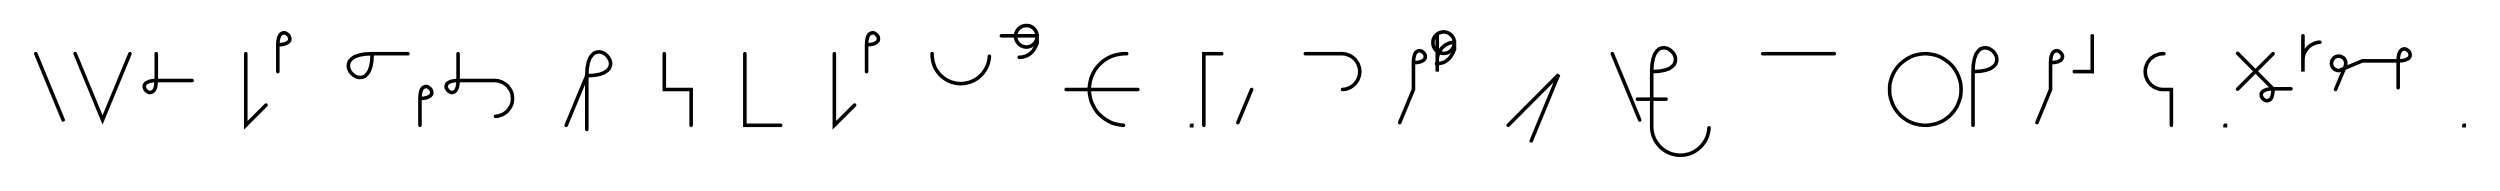 <svg xmlns="http://www.w3.org/2000/svg" width="1396.584" height="106.683" style="fill:none; stroke-linecap:round;">
    <rect width="100%" height="100%" fill="#FFFFFF" />
<path stroke="#000000" stroke-width="2" d="M 550,75" />
<path stroke="#000000" stroke-width="2" d="M 20,30 35.3,67" />
<path stroke="#000000" stroke-width="2" d="M 42,70" />
<path stroke="#000000" stroke-width="2" d="M 42,30 57.3,67 72.6,30" />
<path stroke="#000000" stroke-width="2" d="M 79.3,70" />
<path stroke="#000000" stroke-width="2" d="M 87.3,30 87.3,45" />
<path stroke="#000000" stroke-width="2" d="M 87.3,45 87.1,47 86.9,48.6 86.4,49.9 85.8,50.8 85.1,51.3 84.4,51.6 83.7,51.7 82.9,51.5 82.2,51.1 81.6,50.6 81.1,50 80.8,49.3 80.6,48.6 80.6,47.8 80.9,47.1 81.5,46.4 82.4,45.9 83.6,45.4 85.2,45.1 87.3,45 107.3,45" />
<path stroke="#000000" stroke-width="2" d="M 137.3,70" />
<path stroke="#000000" stroke-width="2" d="M 137.3,30 137.3,70 148.6,58.7" />
<path stroke="#000000" stroke-width="2" d="M 155.2,70" />
<path stroke="#000000" stroke-width="2" d="M 155.2,25" />
<path stroke="#000000" stroke-width="2" d="M 155.2,25 157.3,24.9 158.9,24.6 160.1,24.1 161,23.6 161.6,22.9 161.9,22.2 161.9,21.4 161.7,20.7 161.4,20 160.9,19.4 160.2,18.9 159.6,18.5 158.8,18.3 158.1,18.4 157.3,18.7 156.7,19.2 156.1,20.1 155.6,21.4 155.3,23 155.2,25 155.2,40" />
<path stroke="#000000" stroke-width="2" d="M 191.9,70" />
<path stroke="#000000" stroke-width="2" d="M 207.9,30" />
<path stroke="#000000" stroke-width="2" d="M 207.9,30 207.7,34.1 207.1,37.3 206.2,39.8 205,41.5 203.7,42.7 202.2,43.2 200.7,43.3 199.3,43 197.9,42.3 196.6,41.2 195.6,40 194.9,38.6 194.6,37.2 194.7,35.7 195.2,34.2 196.4,32.9 198.1,31.7 200.6,30.8 203.8,30.2 207.9,30 227.9,30" />
<path stroke="#000000" stroke-width="2" d="M 234.6,70" />
<path stroke="#000000" stroke-width="2" d="M 234.6,55" />
<path stroke="#000000" stroke-width="2" d="M 234.6,55 236.6,54.9 238.2,54.6 239.4,54.1 240.3,53.6 240.9,52.9 241.2,52.2 241.2,51.4 241,50.7 240.7,50 240.2,49.4 239.6,48.9 238.9,48.5 238.1,48.3 237.4,48.4 236.7,48.7 236,49.2 235.4,50.1 235,51.4 234.7,53 234.6,55 234.6,70" />
<path stroke="#000000" stroke-width="2" d="M 247.9,70" />
<path stroke="#000000" stroke-width="2" d="M 255.9,30 255.9,45" />
<path stroke="#000000" stroke-width="2" d="M 255.9,45 255.8,47 255.5,48.6 255,49.9 254.4,50.8 253.8,51.3 253,51.6 252.3,51.7 251.6,51.5 250.9,51.1 250.3,50.6 249.8,50 249.4,49.3 249.2,48.6 249.3,47.8 249.5,47.1 250.1,46.4 251,45.9 252.2,45.4 253.8,45.1 255.9,45 275.9,45 276.8,45 277.6,45.1 278.5,45.2 279.3,45.5 280.1,45.8 280.9,46.1 281.7,46.6 282.4,47.1 283.1,47.6 283.7,48.2 284.2,48.9 284.7,49.6 285.2,50.4 285.6,51.2 285.9,52 286.1,52.8 286.2,53.7 286.3,54.6 286.3,55.4 286.2,56.3 286.1,57.2 285.9,58 285.6,58.8 285.2,59.6 284.7,60.4 284.2,61.1 283.7,61.7 283.1,62.4 282.4,62.9 281.7,63.4 280.9,63.9 280.1,64.2 279.3,64.5 278.5,64.8 277.6,64.9 276.8,65" />
<path stroke="#000000" stroke-width="2" d="M 316.3,70" />
<path stroke="#000000" stroke-width="2" d="M 316.3,70 327.8,42.3" />
<path stroke="#000000" stroke-width="2" d="M 327.8,42.3 331.8,42.1 335.1,41.5 337.5,40.6 339.3,39.4 340.4,38.1 341,36.6 341.1,35.1 340.7,33.6 340,32.3 339,31 337.8,30 336.4,29.3 335,29 333.5,29.1 332,29.6 330.7,30.8 329.5,32.5 328.6,35 328,38.2 327.8,42.3 327.8,72.3" />
<path stroke="#000000" stroke-width="2" d="M 371.1,70" />
<path stroke="#000000" stroke-width="2" d="M 371.1,30 371.1,50 381.1,50 386.1,50 386.1,70" />
<path stroke="#000000" stroke-width="2" d="M 416.1,70" />
<path stroke="#000000" stroke-width="2" d="M 416.1,30 416.1,70 436.1,70" />
<path stroke="#000000" stroke-width="2" d="M 466.1,70" />
<path stroke="#000000" stroke-width="2" d="M 466.1,30 466.1,70 477.4,58.7" />
<path stroke="#000000" stroke-width="2" d="M 484.1,70" />
<path stroke="#000000" stroke-width="2" d="M 484.1,25" />
<path stroke="#000000" stroke-width="2" d="M 484.1,25 486.1,24.9 487.7,24.6 489,24.1 489.8,23.6 490.4,22.9 490.7,22.2 490.7,21.4 490.6,20.7 490.2,20 489.7,19.4 489.1,18.9 488.4,18.5 487.7,18.3 486.9,18.4 486.2,18.7 485.5,19.2 484.9,20.1 484.5,21.4 484.2,23 484.1,25 484.1,40" />
<path stroke="#000000" stroke-width="2" d="M 520.7,70" />
<path stroke="#000000" stroke-width="2" d="M 520.7,30 520.7,31.4 520.9,32.8 521.1,34.2 521.5,35.5 521.9,36.8 522.5,38.1 523.2,39.3 524,40.4 524.9,41.5 525.9,42.5 527,43.4 528.1,44.2 529.3,44.9 530.6,45.5 531.9,46 533.3,46.3 534.6,46.6 536,46.7 537.4,46.7 538.8,46.6 540.2,46.3 541.5,46 542.8,45.5 544.1,44.9 545.3,44.2 546.5,43.4 547.5,42.5 548.5,41.5 549.4,40.4 550.2,39.3 550.9,38.1 551.5,36.8 552,35.5 552.3,34.2 552.6,32.8 552.7,31.4" />
<path stroke="#000000" stroke-width="2" d="M 559.4,70" />
<path stroke="#000000" stroke-width="2" d="M 559.4,20 579.4,20 579.4,20.5 579.3,21 579.2,21.6 579.1,22.1 578.9,22.6 578.7,23 578.4,23.5 578.1,23.9 577.8,24.3 577.4,24.7 577,25 576.6,25.3 576.1,25.6 575.7,25.8 575.2,26 574.7,26.1 574.2,26.2 573.6,26.3 573.1,26.3 572.6,26.2 572.1,26.1 571.6,26 571.1,25.8 570.6,25.6 570.1,25.3 569.7,25 569.3,24.7 568.9,24.3 568.6,23.9 568.3,23.5 568,23 567.8,22.6 567.6,22.1 567.5,21.6 567.4,21 567.4,20.5 567.4,20 567.4,19.5 567.5,19 567.6,18.5 567.8,18 568,17.5 568.3,17 568.6,16.6 568.9,16.2 569.3,15.8 569.7,15.5 570.1,15.2 570.6,14.9 571.1,14.7 571.6,14.5 572.1,14.4 572.6,14.3 573.1,14.3 573.6,14.3 574.2,14.3 574.7,14.4 575.2,14.5 575.7,14.7 576.1,14.9 576.6,15.2 577,15.5 577.4,15.8 577.8,16.2 578.1,16.6 578.4,17 578.7,17.5 578.9,18 579.1,18.5 579.2,19 579.3,19.5 579.4,20 579.4,24" />
<path stroke="#000000" stroke-width="2" d="M 579.4,24 579,24.9 578.7,25.7 578.3,26.4 577.9,27.1 577.5,27.8 577.1,28.4 576.6,28.9 576.1,29.4 575.6,29.9 575.1,30.2 574.6,30.6 574,30.9 573.5,31.2 572.9,31.4 572.3,31.6 571.7,31.7 571.2,31.9 570.6,31.9 570,32 569.4,32" />
<path stroke="#000000" stroke-width="2" d="M 609.4,70" />
<path stroke="#000000" stroke-width="2" d="M 629.4,30 627.6,30 625.9,30.2 624.2,30.5 622.5,30.9 620.8,31.5 619.3,32.2 617.7,33.1 616.3,34.1 615,35.2 613.7,36.5 612.6,37.8 611.6,39.2 610.8,40.7 610,42.3 609.4,44 609,45.7 608.7,47.4 608.5,49.1 608.5,50.9 608.7,52.6 609,54.3 609.4,56 610,57.6 610.8,59.2 611.6,60.7 612.6,62.2 613.7,63.5 615,64.7 616.3,65.8 617.7,66.8 619.3,67.7 620.8,68.5 622.5,69.1 624.2,69.5 625.9,69.8 627.6,70" />
<path stroke="#000000" stroke-width="2" d="M 627.6,50" />
<path stroke="#000000" stroke-width="2" d="M 595.6,50 635.6,50" />
<path stroke="#000000" stroke-width="2" d="M 665.6,70" />
<path stroke="#000000" stroke-width="2" d="M 665.6,70 665.8,70 665.8,70.2 665.6,70.2 665.6,70" />
<path stroke="#000000" stroke-width="2" d="M 672.5,70" />
<path stroke="#000000" stroke-width="2" d="M 682.5,30 672.5,30 672.5,70" />
<path stroke="#000000" stroke-width="2" d="M 689.2,70" />
<path stroke="#000000" stroke-width="2" d="M 699.2,50 691.5,68.5" />
<path stroke="#000000" stroke-width="2" d="M 729.2,70" />
<path stroke="#000000" stroke-width="2" d="M 729.2,30 749.2,30 750,30 750.9,30.1 751.8,30.2 752.6,30.5 753.4,30.8 754.2,31.1 755,31.6 755.7,32.1 756.3,32.6 757,33.2 757.5,33.9 758,34.6 758.5,35.4 758.8,36.2 759.1,37 759.4,37.8 759.5,38.7 759.6,39.6 759.6,40.4 759.5,41.3 759.4,42.2 759.1,43 758.8,43.8 758.5,44.6 758,45.4 757.5,46.1 757,46.7 756.3,47.4 755.7,47.9 755,48.4 754.2,48.9 753.4,49.2 752.6,49.5 751.8,49.8 750.9,49.9 750,50" />
<path stroke="#000000" stroke-width="2" d="M 789.6,70" />
<path stroke="#000000" stroke-width="2" d="M 789.6,35" />
<path stroke="#000000" stroke-width="2" d="M 789.6,35 791.6,34.9 793.2,34.6 794.5,34.1 795.3,33.6 795.9,32.9 796.2,32.2 796.2,31.4 796.1,30.7 795.7,30 795.2,29.4 794.6,28.9 793.9,28.5 793.2,28.3 792.4,28.4 791.7,28.7 791,29.2 790.4,30.1 790,31.4 789.7,33 789.6,35 789.6,50 781.9,68.5" />
<path stroke="#000000" stroke-width="2" d="M 802.9,70" />
<path stroke="#000000" stroke-width="2" d="M 802.9,20 802.9,40 802.9,34 802.9,33.1 803,32.3 803.1,31.4 803.4,30.6 803.7,29.7 804,28.9 804.5,28.2 805,27.5 805.5,26.8 806.1,26.2 806.8,25.6 807.5,25.1 808.3,24.7 809.1,24.3 809.9,24 810.7,23.8 811.6,23.6 812.5,23.6 812.5,24.1 812.4,24.6 812.3,25.1 812.2,25.6 812,26.1 811.8,26.6 811.5,27.1 811.2,27.5 810.9,27.9 810.5,28.3 810.1,28.6 809.7,28.9 809.2,29.2 808.8,29.4 808.3,29.6 807.8,29.7 807.2,29.8 806.7,29.8 806.2,29.8 805.7,29.8 805.2,29.7 804.7,29.6 804.2,29.4 803.7,29.2 803.2,28.9 802.8,28.6 802.4,28.3 802,27.9 801.7,27.5 801.4,27.1 801.1,26.6 800.9,26.1 800.7,25.6 800.6,25.1 800.5,24.6 800.5,24.1 800.5,23.6 800.5,23.1 800.6,22.5 800.7,22 800.9,21.5 801.1,21.1 801.4,20.6 801.7,20.2 802,19.8 802.4,19.4 802.8,19.1 803.2,18.8 803.7,18.5 804.2,18.3 804.7,18.1 805.2,18 805.7,17.9 806.2,17.8 806.7,17.8 807.2,17.9 807.8,18 808.3,18.1 808.8,18.3 809.2,18.5 809.7,18.8 810.1,19.1 810.5,19.4 810.9,19.8 811.2,20.2 811.5,20.6 811.8,21.1 812,21.5 812.2,22 812.3,22.5 812.4,23.1 812.5,23.6 812.5,27.6" />
<path stroke="#000000" stroke-width="2" d="M 812.5,27.6 812.1,28.4 811.8,29.3 811.4,30 811,30.7 810.6,31.4 810.2,31.9 809.7,32.5 809.2,33 808.7,33.4 808.2,33.8 807.7,34.2 807.1,34.5 806.6,34.8 806,35 805.4,35.2 804.8,35.3 804.2,35.4 803.7,35.5 803.1,35.6 802.5,35.6" />
<path stroke="#000000" stroke-width="2" d="M 842.5,70" />
<path stroke="#000000" stroke-width="2" d="M 842.5,70 870.7,41.7 855.4,78.7" />
<path stroke="#000000" stroke-width="2" d="M 900.7,70" />
<path stroke="#000000" stroke-width="2" d="M 900.7,30 916,67" />
<path stroke="#000000" stroke-width="2" d="M 922.7,70" />
<path stroke="#000000" stroke-width="2" d="M 922.7,40" />
<path stroke="#000000" stroke-width="2" d="M 922.7,40 926.8,39.8 930,39.2 932.5,38.3 934.2,37.1 935.4,35.8 935.9,34.3 936,32.8 935.7,31.4 935,30 934,28.8 932.7,27.7 931.4,27 929.9,26.7 928.4,26.8 926.9,27.3 925.6,28.5 924.4,30.2 923.5,32.7 922.9,35.9 922.7,40 922.7,70 922.7,71.4 922.8,72.8 923.1,74.2 923.4,75.5 923.9,76.8 924.5,78.1 925.2,79.3 926,80.4 926.9,81.5 927.9,82.5 929,83.4 930.1,84.2 931.3,84.9 932.6,85.5 933.9,86 935.2,86.3 936.6,86.6 938,86.7 939.4,86.7 940.8,86.6 942.2,86.3 943.5,86 944.8,85.5 946.1,84.9 947.3,84.2 948.4,83.4 949.5,82.5 950.5,81.5 951.4,80.4 952.2,79.3 952.9,78.1 953.5,76.8 954,75.5 954.3,74.2 954.6,72.8 954.7,71.4" />
<path stroke="#000000" stroke-width="2" d="M 954.7,55.4" />
<path stroke="#000000" stroke-width="2" d="M 914.7,55.4 930.7,55.4" />
<path stroke="#000000" stroke-width="2" d="M 984.7,70" />
<path stroke="#000000" stroke-width="2" d="M 984.7,30 1024.7,30" />
<path stroke="#000000" stroke-width="2" d="M 1054.7,70" />
<path stroke="#000000" stroke-width="2" d="M 1074.7,70 1076.4,70 1078.2,69.8 1079.9,69.5 1081.6,69.1 1083.2,68.5 1084.8,67.8 1086.3,66.9 1087.7,65.9 1089.1,64.8 1090.3,63.5 1091.4,62.2 1092.4,60.8 1093.3,59.3 1094,57.7 1094.6,56 1095.1,54.3 1095.4,52.6 1095.5,50.9 1095.5,49.1 1095.4,47.4 1095.1,45.7 1094.6,44 1094,42.4 1093.3,40.8 1092.4,39.3 1091.4,37.8 1090.3,36.5 1089.1,35.3 1087.7,34.2 1086.3,33.2 1084.8,32.3 1083.2,31.5 1081.6,30.9 1079.9,30.5 1078.2,30.2 1076.4,30 1074.7,30 1072.9,30.2 1071.2,30.5 1069.5,30.9 1067.9,31.5 1066.3,32.3 1064.8,33.2 1063.4,34.2 1062,35.3 1060.8,36.5 1059.7,37.8 1058.7,39.3 1057.8,40.8 1057.1,42.4 1056.5,44 1056,45.7 1055.7,47.4 1055.6,49.1 1055.6,50.9 1055.7,52.6 1056,54.3 1056.5,56 1057.1,57.7 1057.8,59.3 1058.7,60.8 1059.7,62.2 1060.8,63.5 1062,64.8 1063.4,65.9 1064.8,66.9 1066.3,67.8 1067.9,68.5 1069.5,69.1 1071.2,69.5 1072.9,69.8 1074.7,70" />
<path stroke="#000000" stroke-width="2" d="M 1102.2,70" />
<path stroke="#000000" stroke-width="2" d="M 1102.2,40" />
<path stroke="#000000" stroke-width="2" d="M 1102.2,40 1106.3,39.8 1109.5,39.2 1112,38.3 1113.7,37.1 1114.9,35.8 1115.4,34.3 1115.5,32.8 1115.2,31.4 1114.5,30 1113.5,28.7 1112.2,27.7 1110.8,27 1109.4,26.7 1107.9,26.8 1106.4,27.3 1105.1,28.5 1103.9,30.2 1103,32.7 1102.4,35.9 1102.2,40 1102.2,70" />
<path stroke="#000000" stroke-width="2" d="M 1145.5,70" />
<path stroke="#000000" stroke-width="2" d="M 1145.5,35" />
<path stroke="#000000" stroke-width="2" d="M 1145.5,35 1147.5,34.9 1149.2,34.6 1150.4,34.1 1151.3,33.6 1151.8,32.9 1152.1,32.2 1152.2,31.4 1152,30.7 1151.6,30 1151.1,29.4 1150.5,28.9 1149.8,28.5 1149.1,28.3 1148.3,28.4 1147.6,28.7 1147,29.2 1146.4,30.1 1145.9,31.4 1145.6,33 1145.5,35 1145.5,50 1137.9,68.5" />
<path stroke="#000000" stroke-width="2" d="M 1158.8,70" />
<path stroke="#000000" stroke-width="2" d="M 1168.8,20 1168.8,40 1158.8,40" />
<path stroke="#000000" stroke-width="2" d="M 1198.8,70" />
<path stroke="#000000" stroke-width="2" d="M 1208.8,30 1208,30 1207.1,30.1 1206.2,30.2 1205.4,30.5 1204.6,30.8 1203.8,31.1 1203,31.6 1202.3,32.1 1201.6,32.6 1201,33.2 1200.5,33.9 1200,34.6 1199.5,35.4 1199.2,36.2 1198.9,37 1198.6,37.8 1198.5,38.7 1198.4,39.6 1198.4,40.4 1198.5,41.3 1198.6,42.2 1198.9,43 1199.2,43.8 1199.5,44.6 1200,45.4 1200.5,46.1 1201,46.7 1201.6,47.4 1202.3,47.9 1203,48.4 1203.8,48.9 1204.6,49.2 1205.4,49.5 1206.2,49.8 1207.1,49.9 1208,50 1213,50 1213,70" />
<path stroke="#000000" stroke-width="2" d="M 1243,70" />
<path stroke="#000000" stroke-width="2" d="M 1243,70 1243.2,70 1243.2,70.2 1243,70.2 1243,70" />
<path stroke="#000000" stroke-width="2" d="M 1249.8,70" />
<path stroke="#000000" stroke-width="2" d="M 1269.8,30 1250,49.8" />
<path stroke="#000000" stroke-width="2" d="M 1250,29.8 1269.8,49.6" />
<path stroke="#000000" stroke-width="2" d="M 1269.8,49.6 1269.7,51.6 1269.4,53.2 1269,54.5 1268.4,55.4 1267.7,55.9 1267,56.2 1266.2,56.3 1265.5,56.1 1264.8,55.7 1264.2,55.2 1263.7,54.6 1263.3,53.9 1263.2,53.2 1263.2,52.4 1263.5,51.7 1264.1,51 1265,50.5 1266.2,50 1267.8,49.7 1269.8,49.6 1279.8,49.6" />
<path stroke="#000000" stroke-width="2" d="M 1286.5,70" />
<path stroke="#000000" stroke-width="2" d="M 1286.5,20 1286.5,40 1286.5,34 1286.5,33.1 1286.6,32.3 1286.7,31.4 1286.9,30.6 1287.2,29.7 1287.6,28.9 1288.1,28.2 1288.6,27.5 1289.1,26.8 1289.7,26.2 1290.4,25.6 1291.1,25.1 1291.9,24.7 1292.7,24.3 1293.5,24 1294.3,23.8 1295.2,23.6 1296,23.6" />
<path stroke="#000000" stroke-width="2" d="M 1302.7,70" />
<path stroke="#000000" stroke-width="2" d="M 1304.7,50 1310.1,37.1 1310.2,36.7 1310.3,36.4 1310.4,36.1 1310.4,35.7 1310.4,35.4 1310.4,35 1310.4,34.7 1310.3,34.3 1310.2,34 1310.1,33.7 1309.9,33.4 1309.7,33.1 1309.5,32.8 1309.3,32.5 1309,32.3 1308.7,32.1 1308.4,31.9 1308.1,31.7 1307.8,31.6 1307.5,31.5 1307.1,31.4 1306.8,31.4 1306.4,31.4 1306.1,31.4 1305.8,31.4 1305.4,31.5 1305.1,31.6 1304.8,31.7 1304.4,31.9 1304.2,32.1 1303.9,32.3 1303.6,32.5 1303.4,32.8 1303.2,33.1 1303,33.4 1302.8,33.7 1302.7,34 1302.6,34.3 1302.5,34.7 1302.5,35 1302.4,35.4 1302.5,35.7 1302.5,36.1 1302.6,36.4 1302.7,36.7 1302.8,37.1 1303,37.4 1303.2,37.7 1303.4,37.9 1303.6,38.2 1303.9,38.4 1304.2,38.7 1304.4,38.8 1304.8,39 1305.1,39.1 1305.4,39.2 1305.8,39.3 1306.1,39.4 1306.4,39.4 1306.8,39.4 1319.7,34 1339.7,34" />
<path stroke="#000000" stroke-width="2" d="M 1339.7,34 1341.8,33.9 1343.4,33.6 1344.6,33.1 1345.5,32.6 1346.1,31.9 1346.3,31.2 1346.4,30.4 1346.2,29.7 1345.9,29 1345.4,28.4 1344.7,27.9 1344.1,27.5 1343.3,27.3 1342.6,27.4 1341.8,27.7 1341.2,28.2 1340.6,29.1 1340.1,30.4 1339.8,32 1339.7,34 1339.7,49" />
<path stroke="#000000" stroke-width="2" d="M 1376.4,70" />
<path stroke="#000000" stroke-width="2" d="M 1376.4,70 1376.6,70 1376.6,70.2 1376.4,70.2 1376.4,70" />
<path stroke="#000000" stroke-width="2" d="M 1406.6,70" />
</svg>